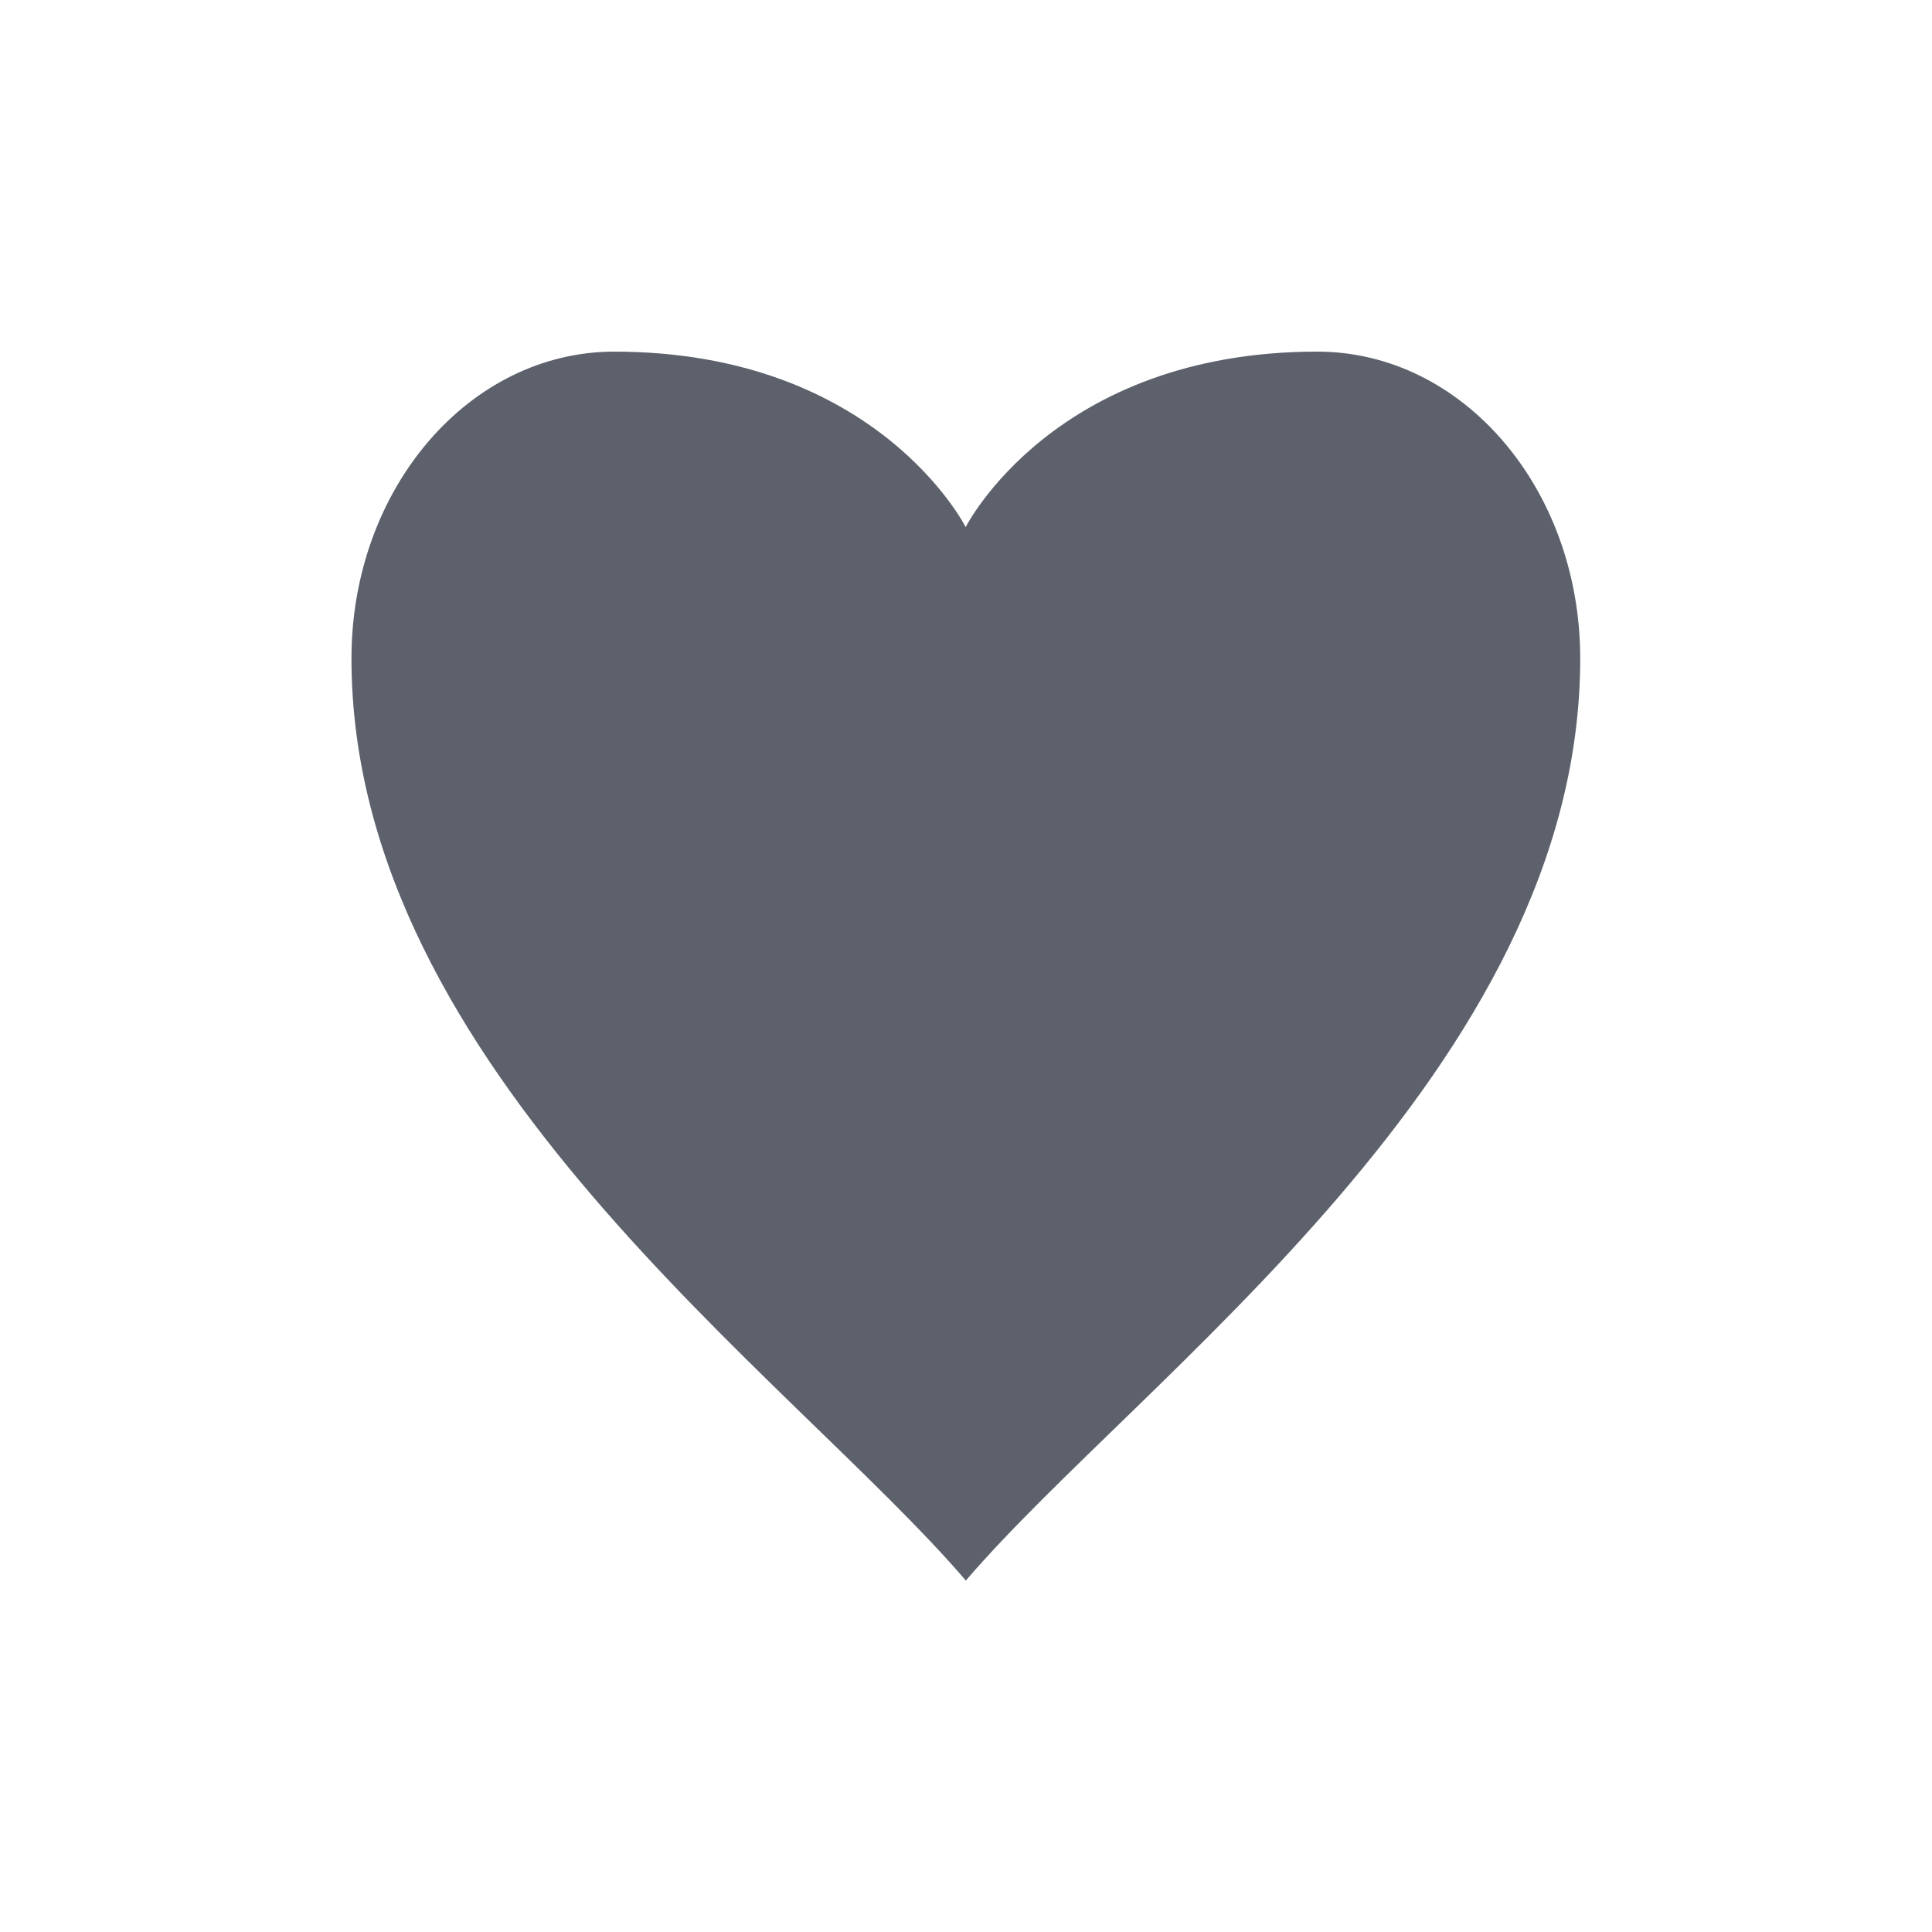 <svg height="12pt" viewBox="0 0 12 12" width="12pt" xmlns="http://www.w3.org/2000/svg"><path d="m3.816 2.184c-.902 0-1.633.852-1.633 1.906 0 2.547 2.727 4.457 3.816 5.727 1.09-1.27 3.816-3.18 3.816-5.727 0-1.055-.73-1.906-1.633-1.906-1.637 0-2.184 1.09-2.184 1.09s-.547-1.09-2.184-1.09zm0 0" fill="#5c616c"/></svg>